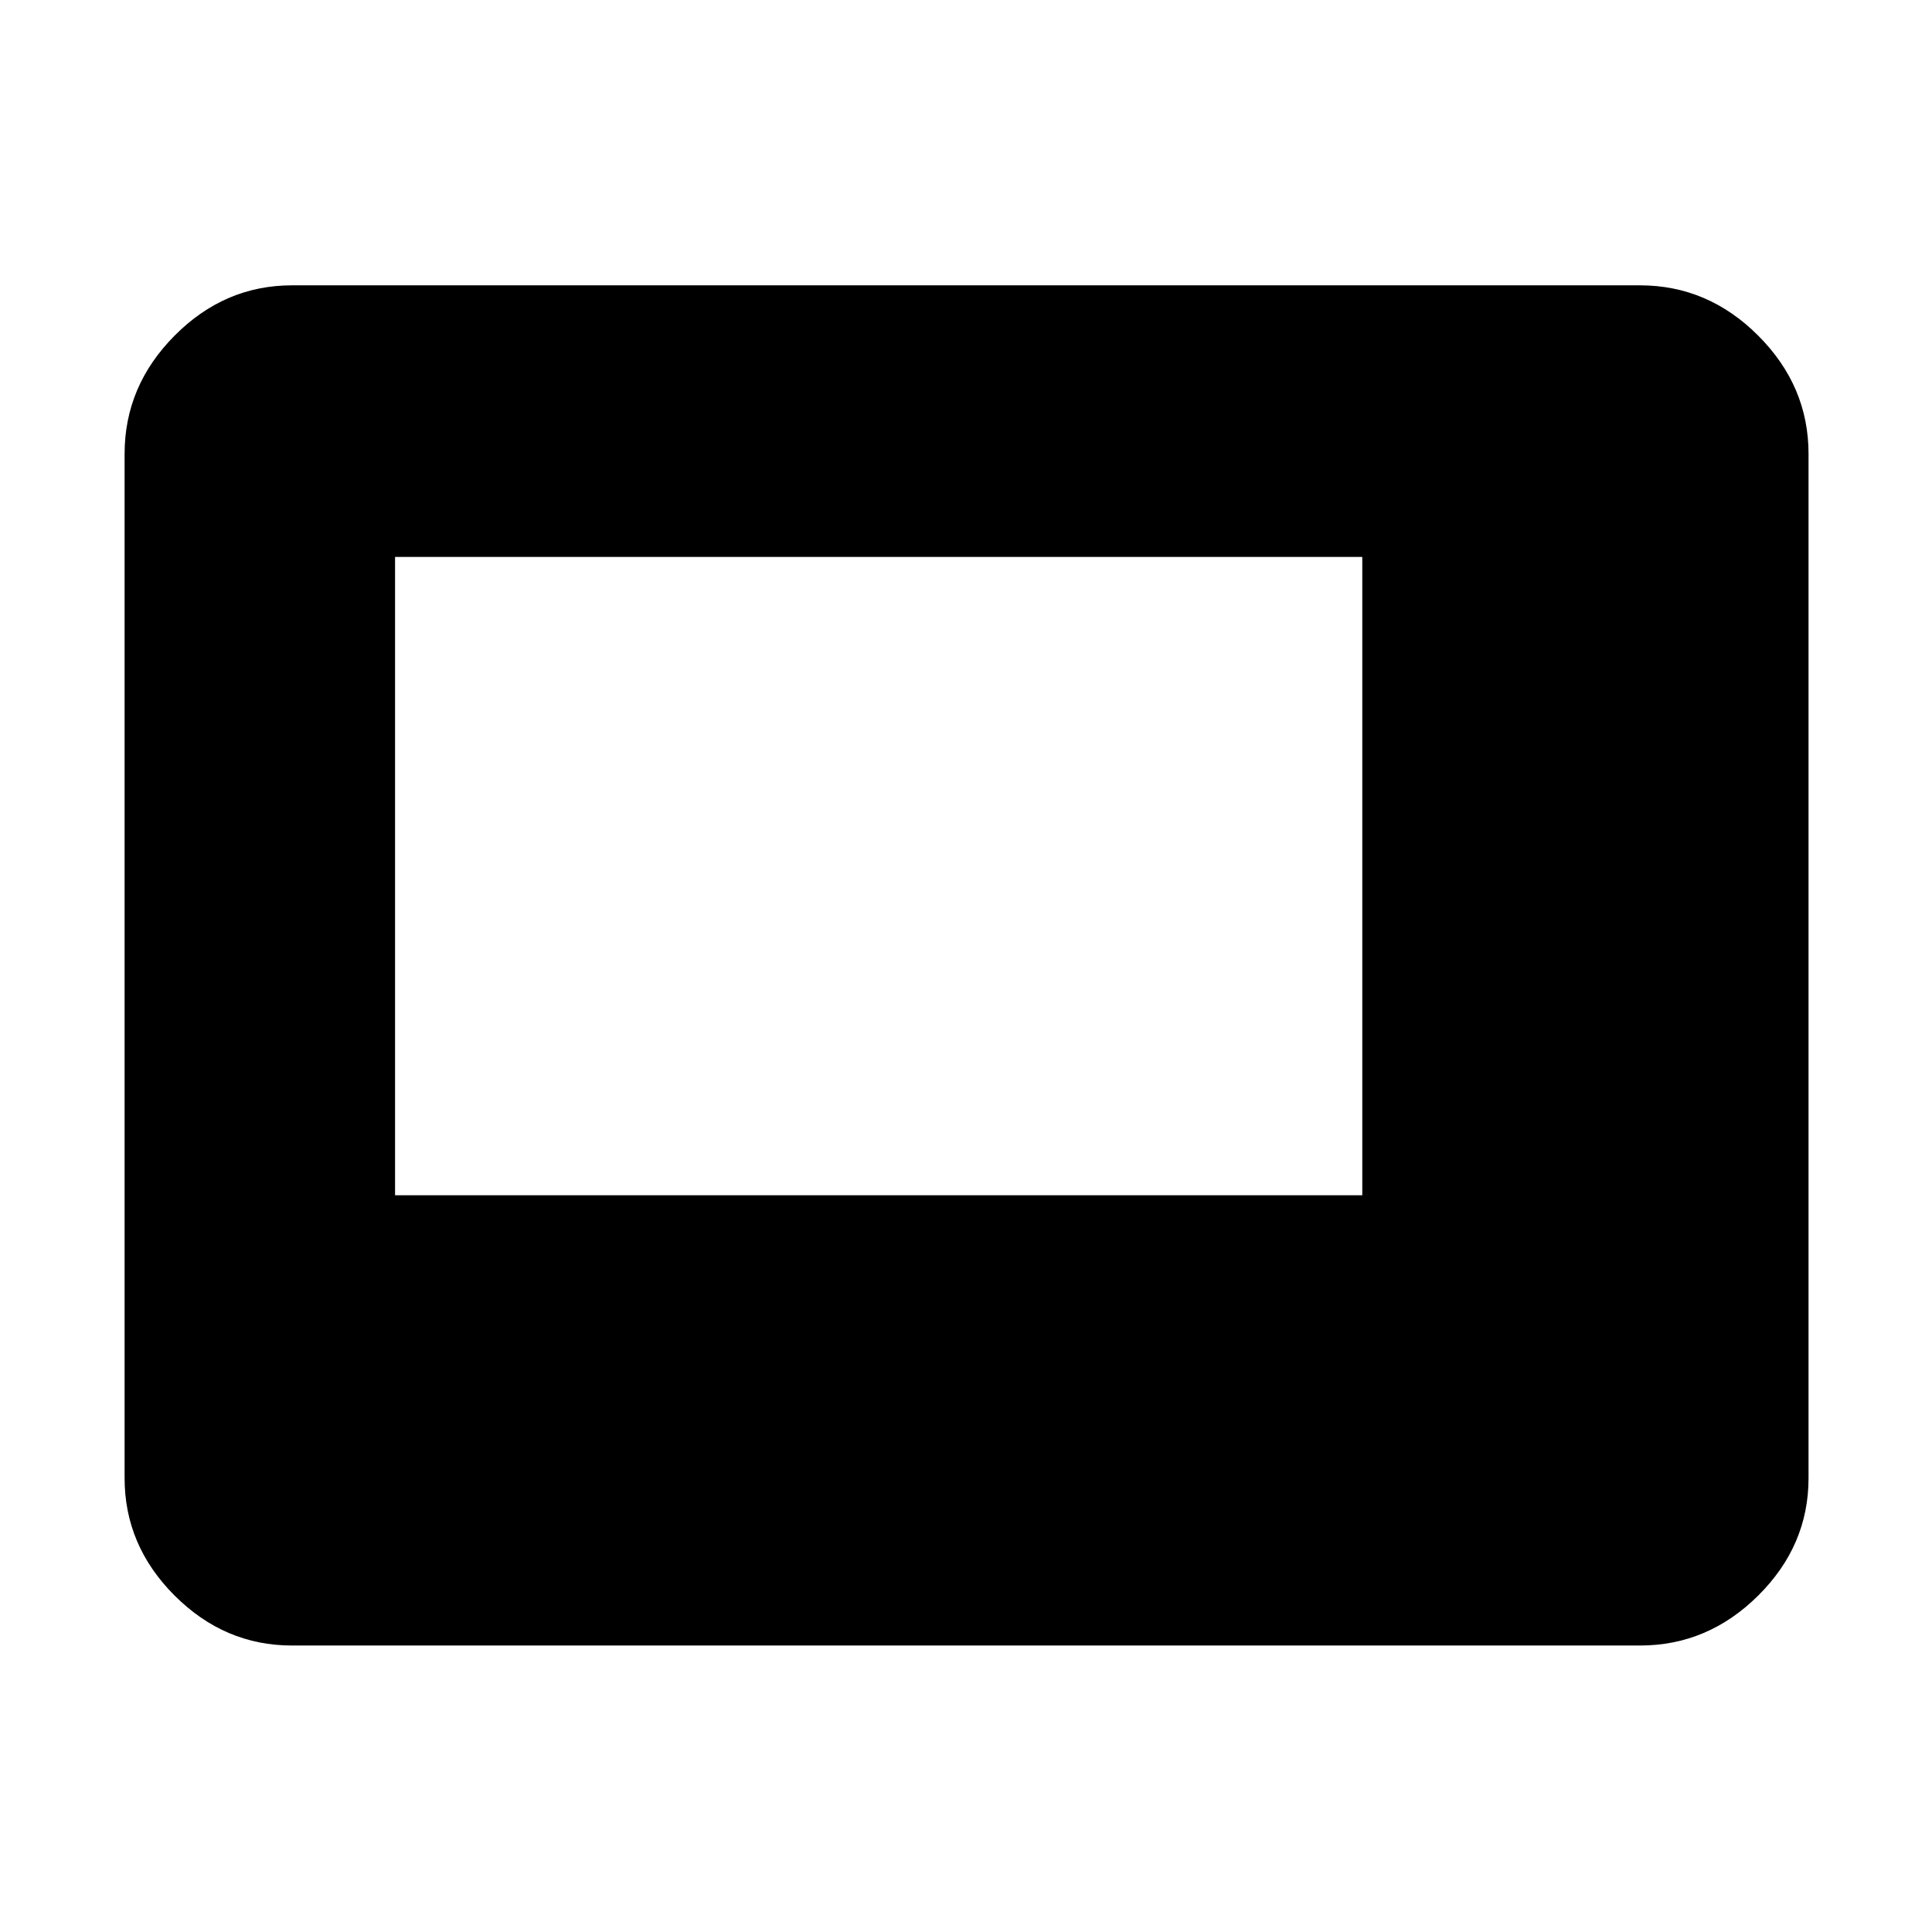 <svg xmlns="http://www.w3.org/2000/svg" height="48" viewBox="0 -960 960 960" width="48"><path d="M196.3-366.09h480.61v-317.17H196.3v317.17Zm-51.21 223.74q-33.5 0-58.34-24.83-24.84-24.84-24.84-58.34v-508.96q0-33.73 24.84-58.74 24.84-25 58.34-25h669.82q33.74 0 58.74 25 25 25.01 25 58.74v508.96q0 33.5-25 58.34-25 24.83-58.74 24.83H145.09Z"/></svg>